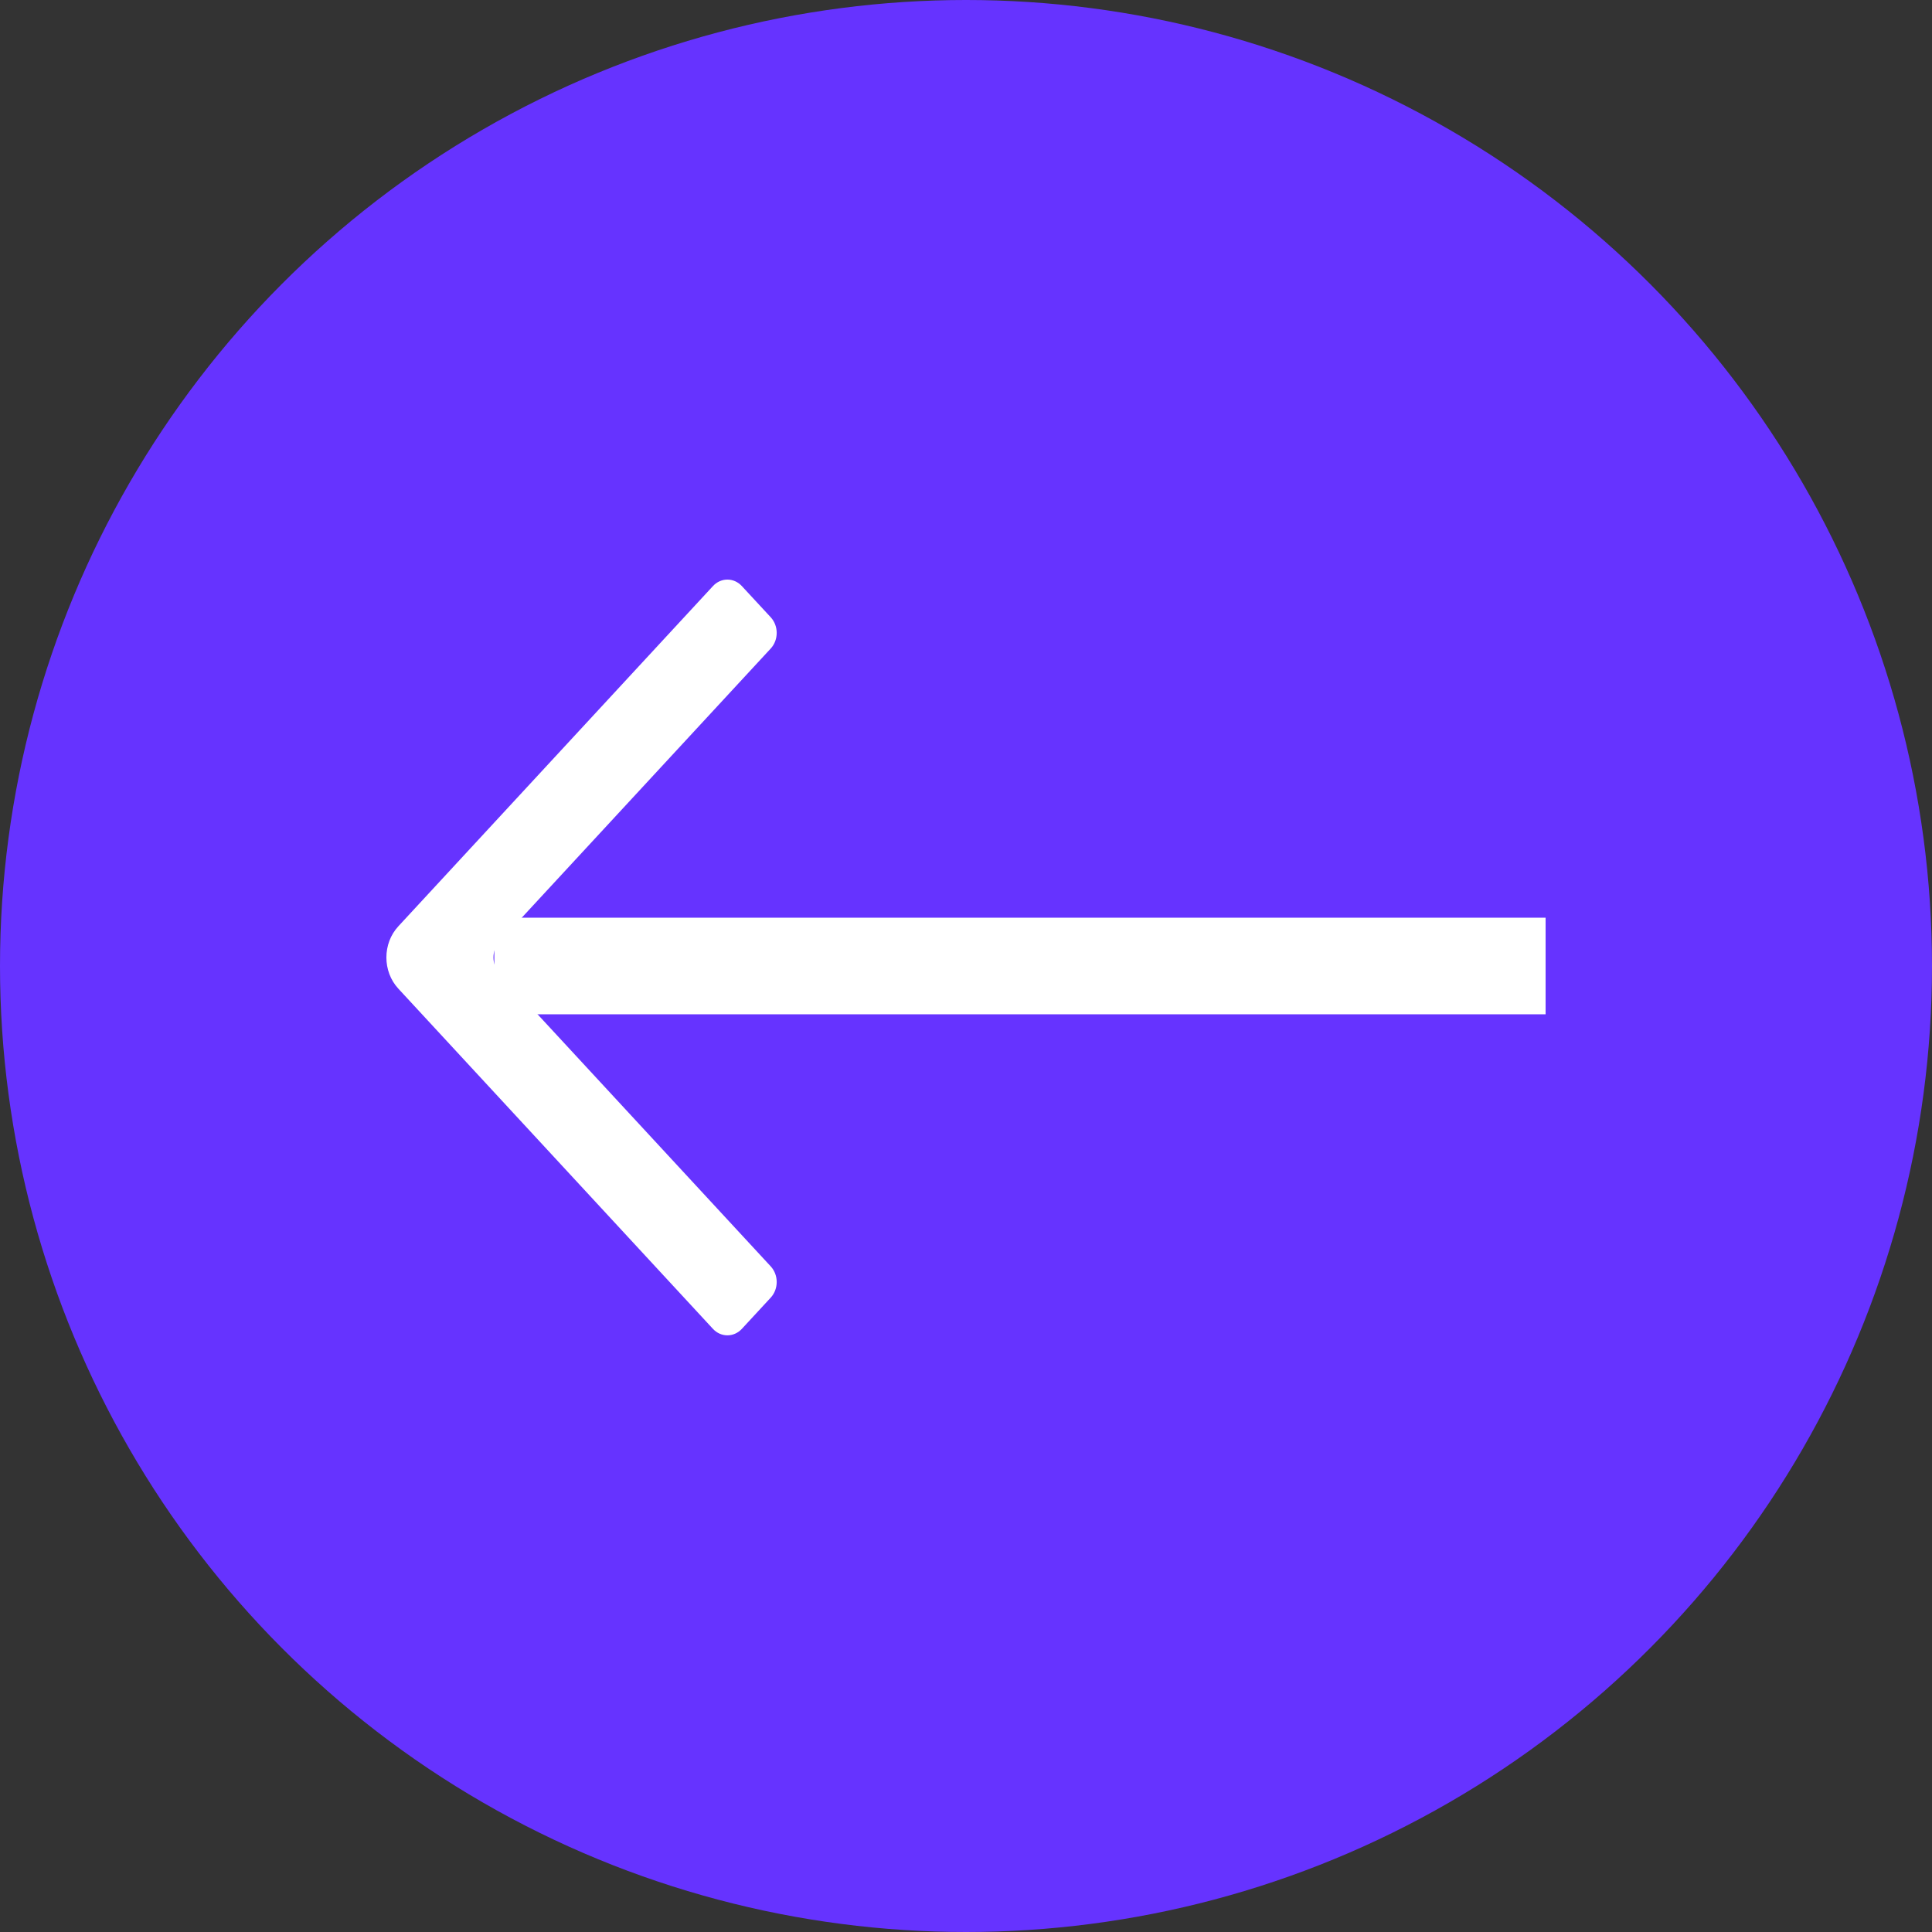 <?xml version="1.0" encoding="UTF-8"?>
<svg width="40px" height="40px" viewBox="0 0 40 40" version="1.1" xmlns="http://www.w3.org/2000/svg" xmlns:xlink="http://www.w3.org/1999/xlink">
    <rect x="0" y="0" width="40" height="40" fill="#333333" stroke="none"/>
    <!-- Generator: Sketch 52.5 (67469) - http://www.bohemiancoding.com/sketch -->
    <title>Controls/Buttons/Button Arrow Left</title>
    <desc>Created with Sketch.</desc>
    <g id="Controls/Buttons/Button-Arrow-Left" stroke="none" stroke-width="1" fill="none" fill-rule="evenodd">
        <g id="Group">
            <circle id="Oval" fill="#6633ff" fill-rule="nonzero" cx="20" cy="20" r="20"></circle>
            <path d="M8.248,20.47 C7.917,20.113 7.917,19.534 8.248,19.177 L14.761,12.134 C14.926,11.955 15.194,11.955 15.359,12.134 L15.957,12.78 C16.122,12.959 16.122,13.248 15.957,13.427 L10.34,19.5 C10.175,19.678 10.175,19.968 10.34,20.146 L15.957,26.219 C16.122,26.398 16.122,26.687 15.957,26.866 L15.359,27.513 C15.194,27.691 14.926,27.691 14.761,27.513 L8.248,20.47 Z" id="Icon" fill="#FFFFFF"></path>
            <path d="M11.235,20 L31,20" id="Line-2" stroke="#FFFFFF" stroke-width="2" stroke-linecap="square" fill-rule="nonzero"></path>
        </g>
    </g>
</svg>